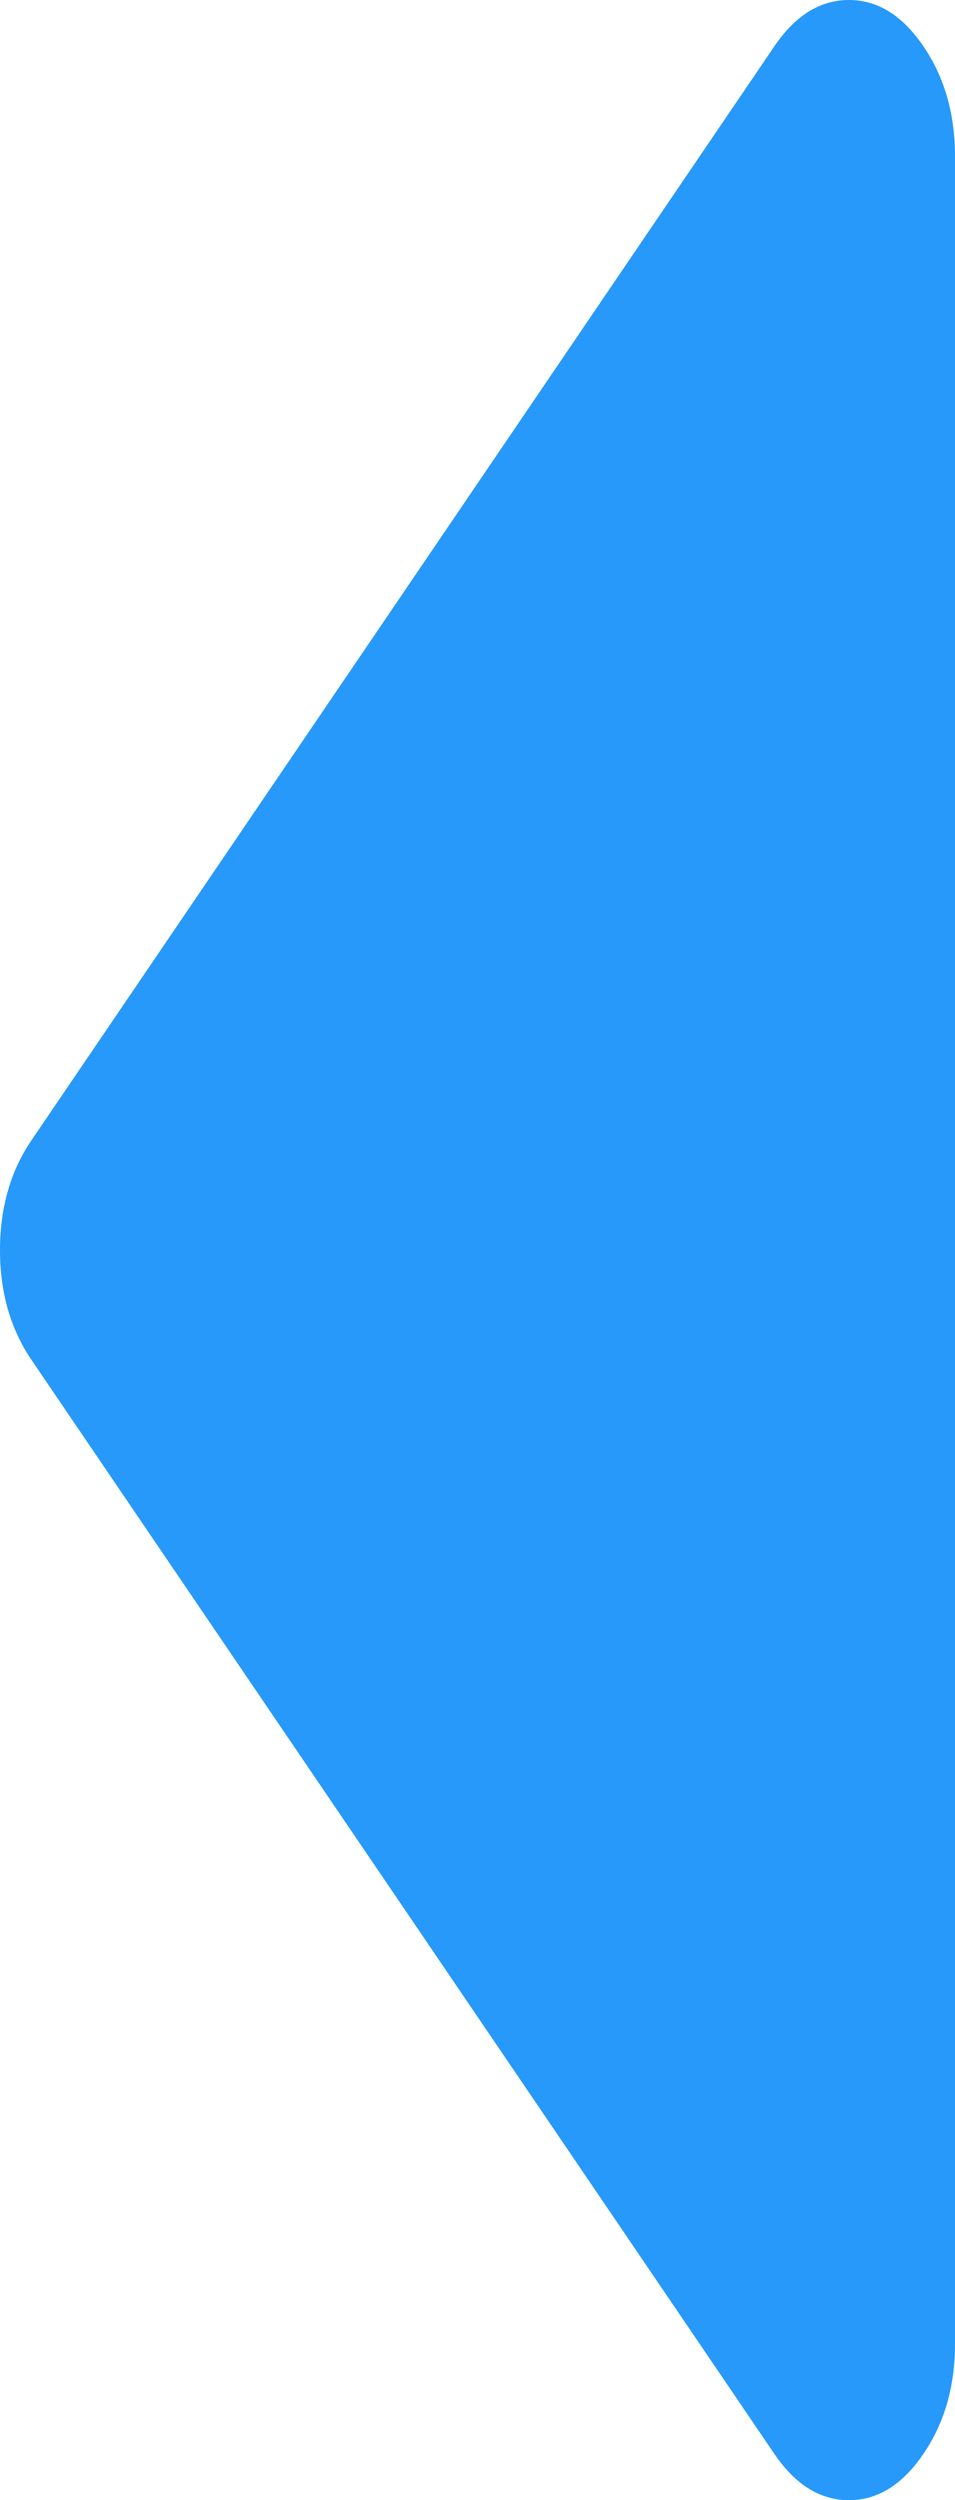 ﻿<?xml version="1.0" encoding="utf-8"?>
<svg version="1.1" xmlns:xlink="http://www.w3.org/1999/xlink" width="13px" height="34px" xmlns="http://www.w3.org/2000/svg">
  <g transform="matrix(1 0 0 1 -21 -286 )">
    <path d="M 12.571 0.631  C 12.857 1.051  13 1.549  13 2.125  L 13 31.875  C 13 32.451  12.857 32.949  12.571 33.369  C 12.285 33.79  11.947 34  11.556 34  C 11.164 34  10.826 33.79  10.54 33.369  L 0.429 18.494  C 0.143 18.074  0 17.576  0 17  C 0 16.424  0.143 15.926  0.429 15.506  L 10.54 0.631  C 10.826 0.21  11.164 0  11.556 0  C 11.947 0  12.285 0.21  12.571 0.631  Z " fill-rule="nonzero" fill="#2699fb" stroke="none" transform="matrix(1 0 0 1 21 286 )" />
  </g>
</svg>
